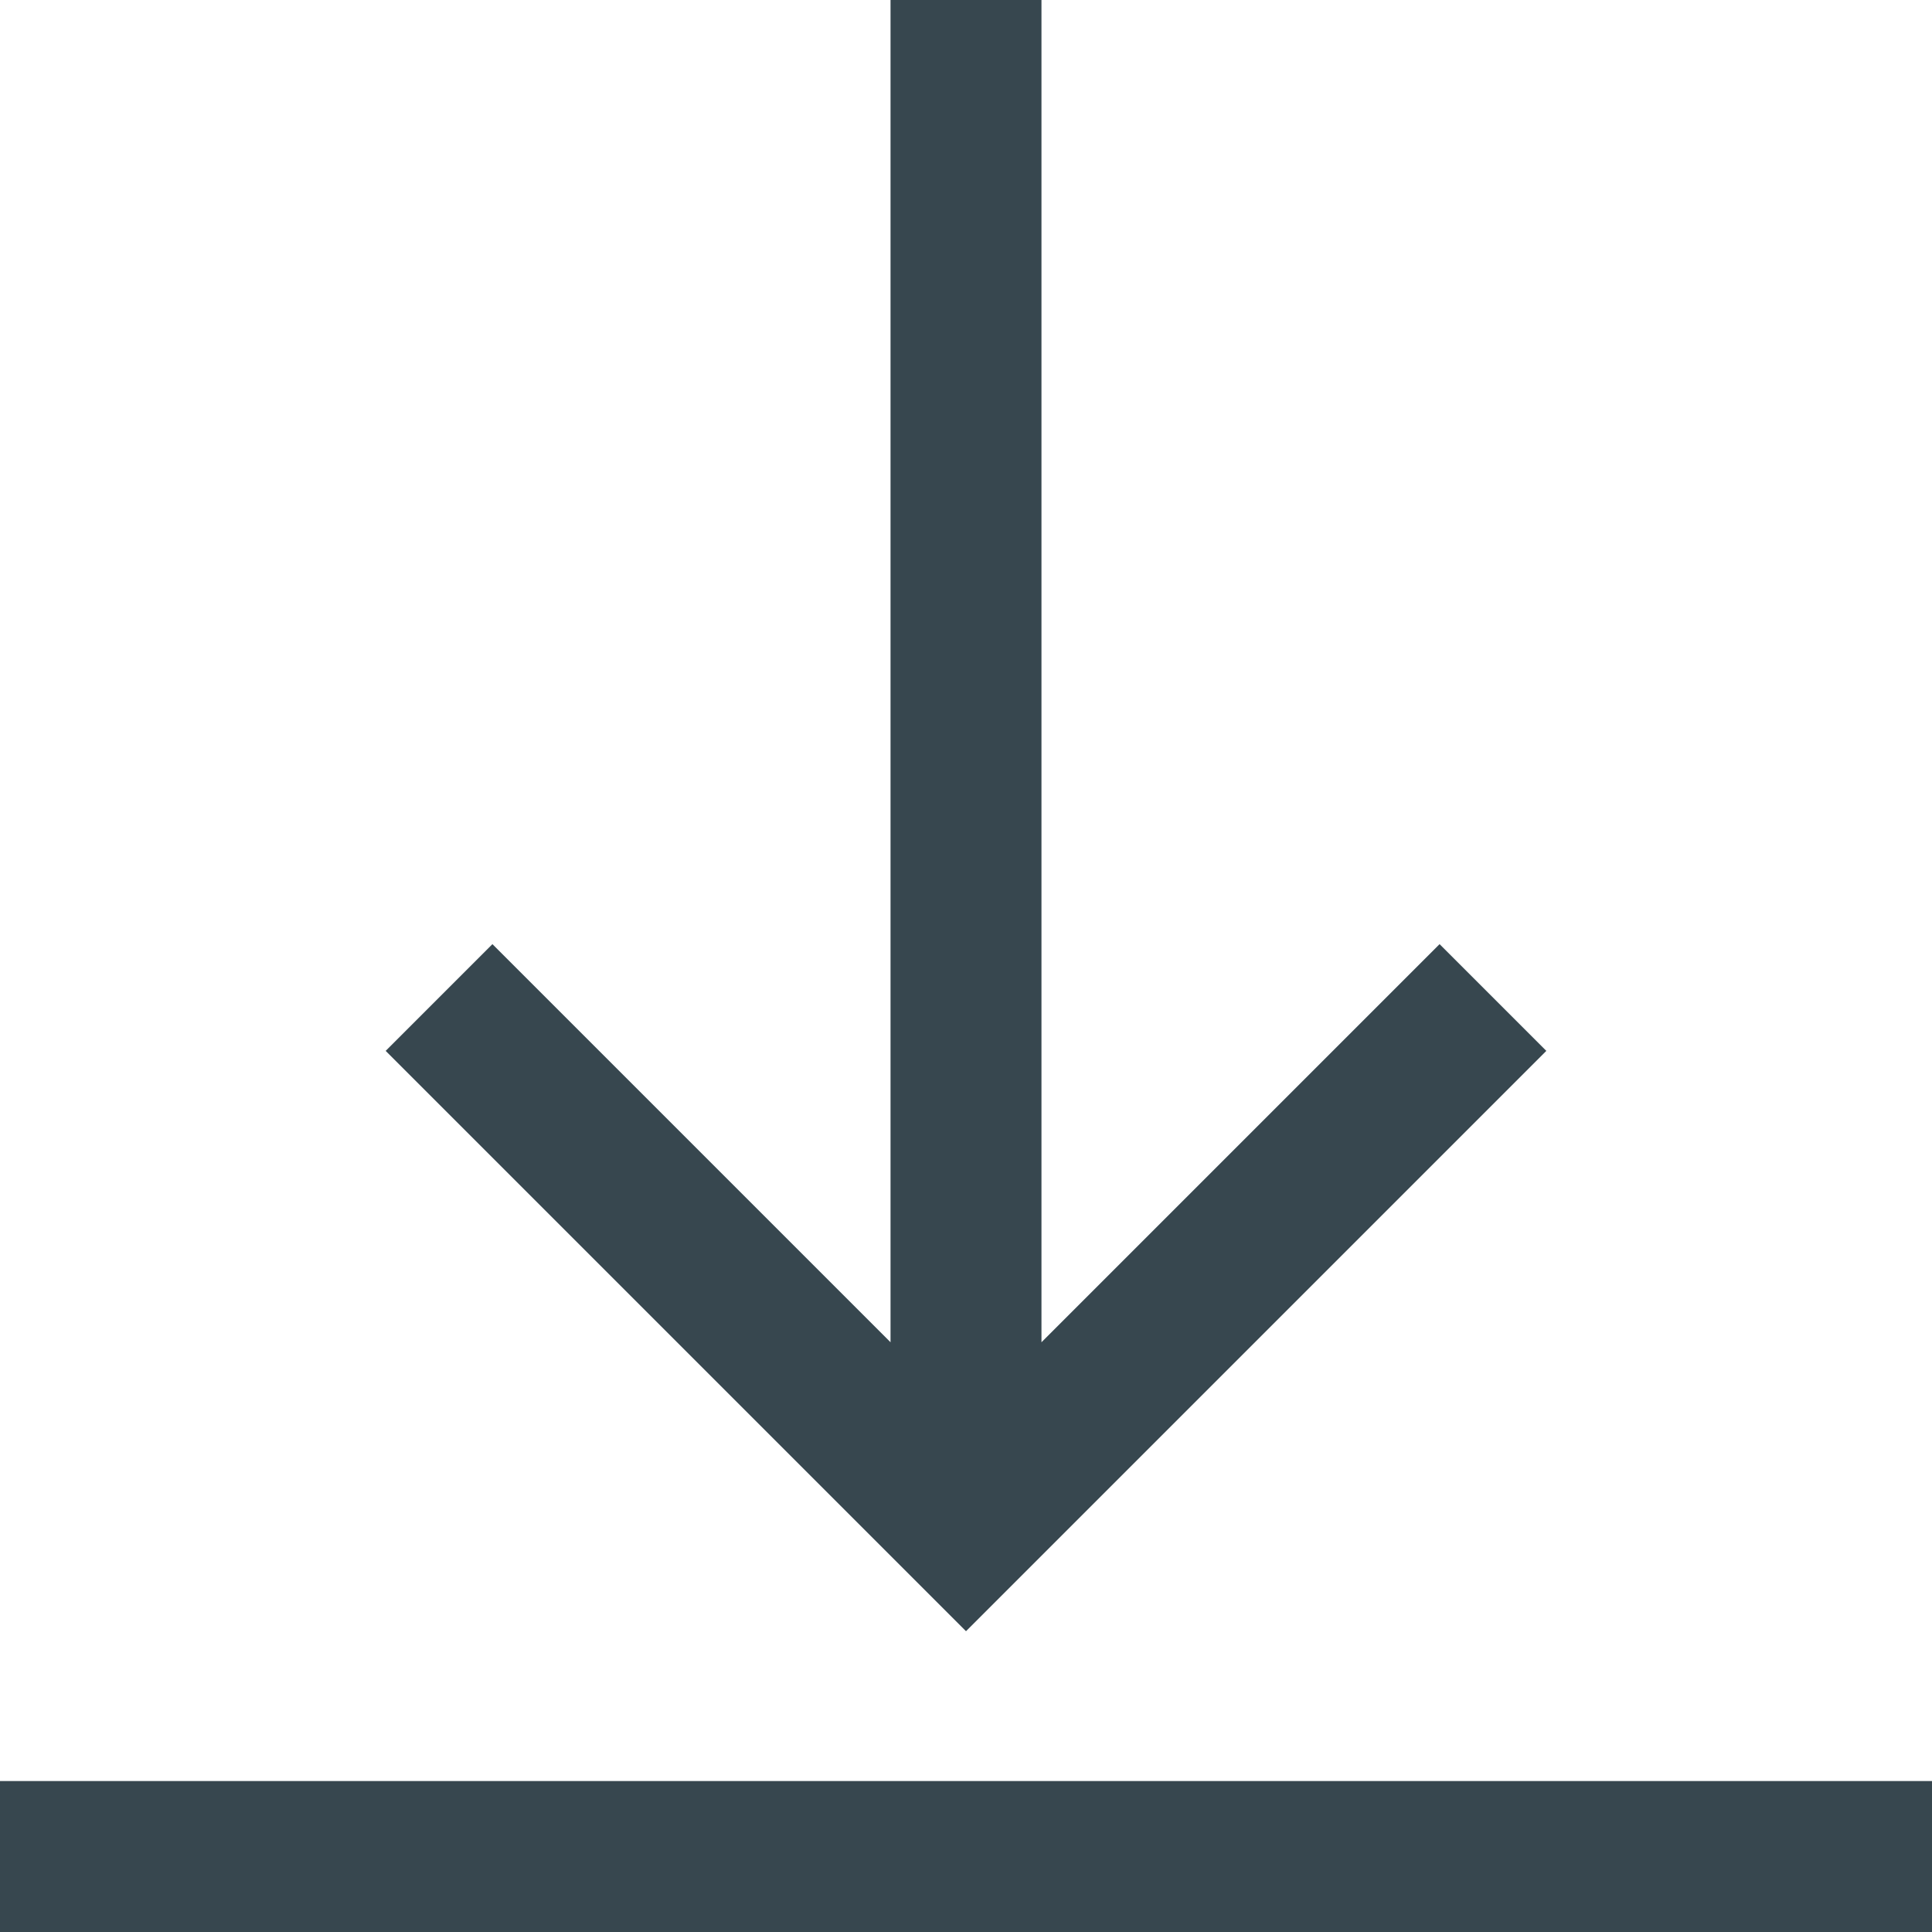 <svg xmlns="http://www.w3.org/2000/svg" width="16" height="16" viewBox="0 0 16 16"><path fill="#37474F" d="M12.806,8.703 L8,13.509 L3.194,8.703 L4.078,7.819 L7.375,11.116 L7.375,-1.77635684e-15 L8.625,-1.77635684e-15 L8.625,11.116 L11.922,7.819 L12.806,8.703 Z M16,14.75 L0,14.75 L0,16 L16,16 L16,14.75 Z"/></svg>
